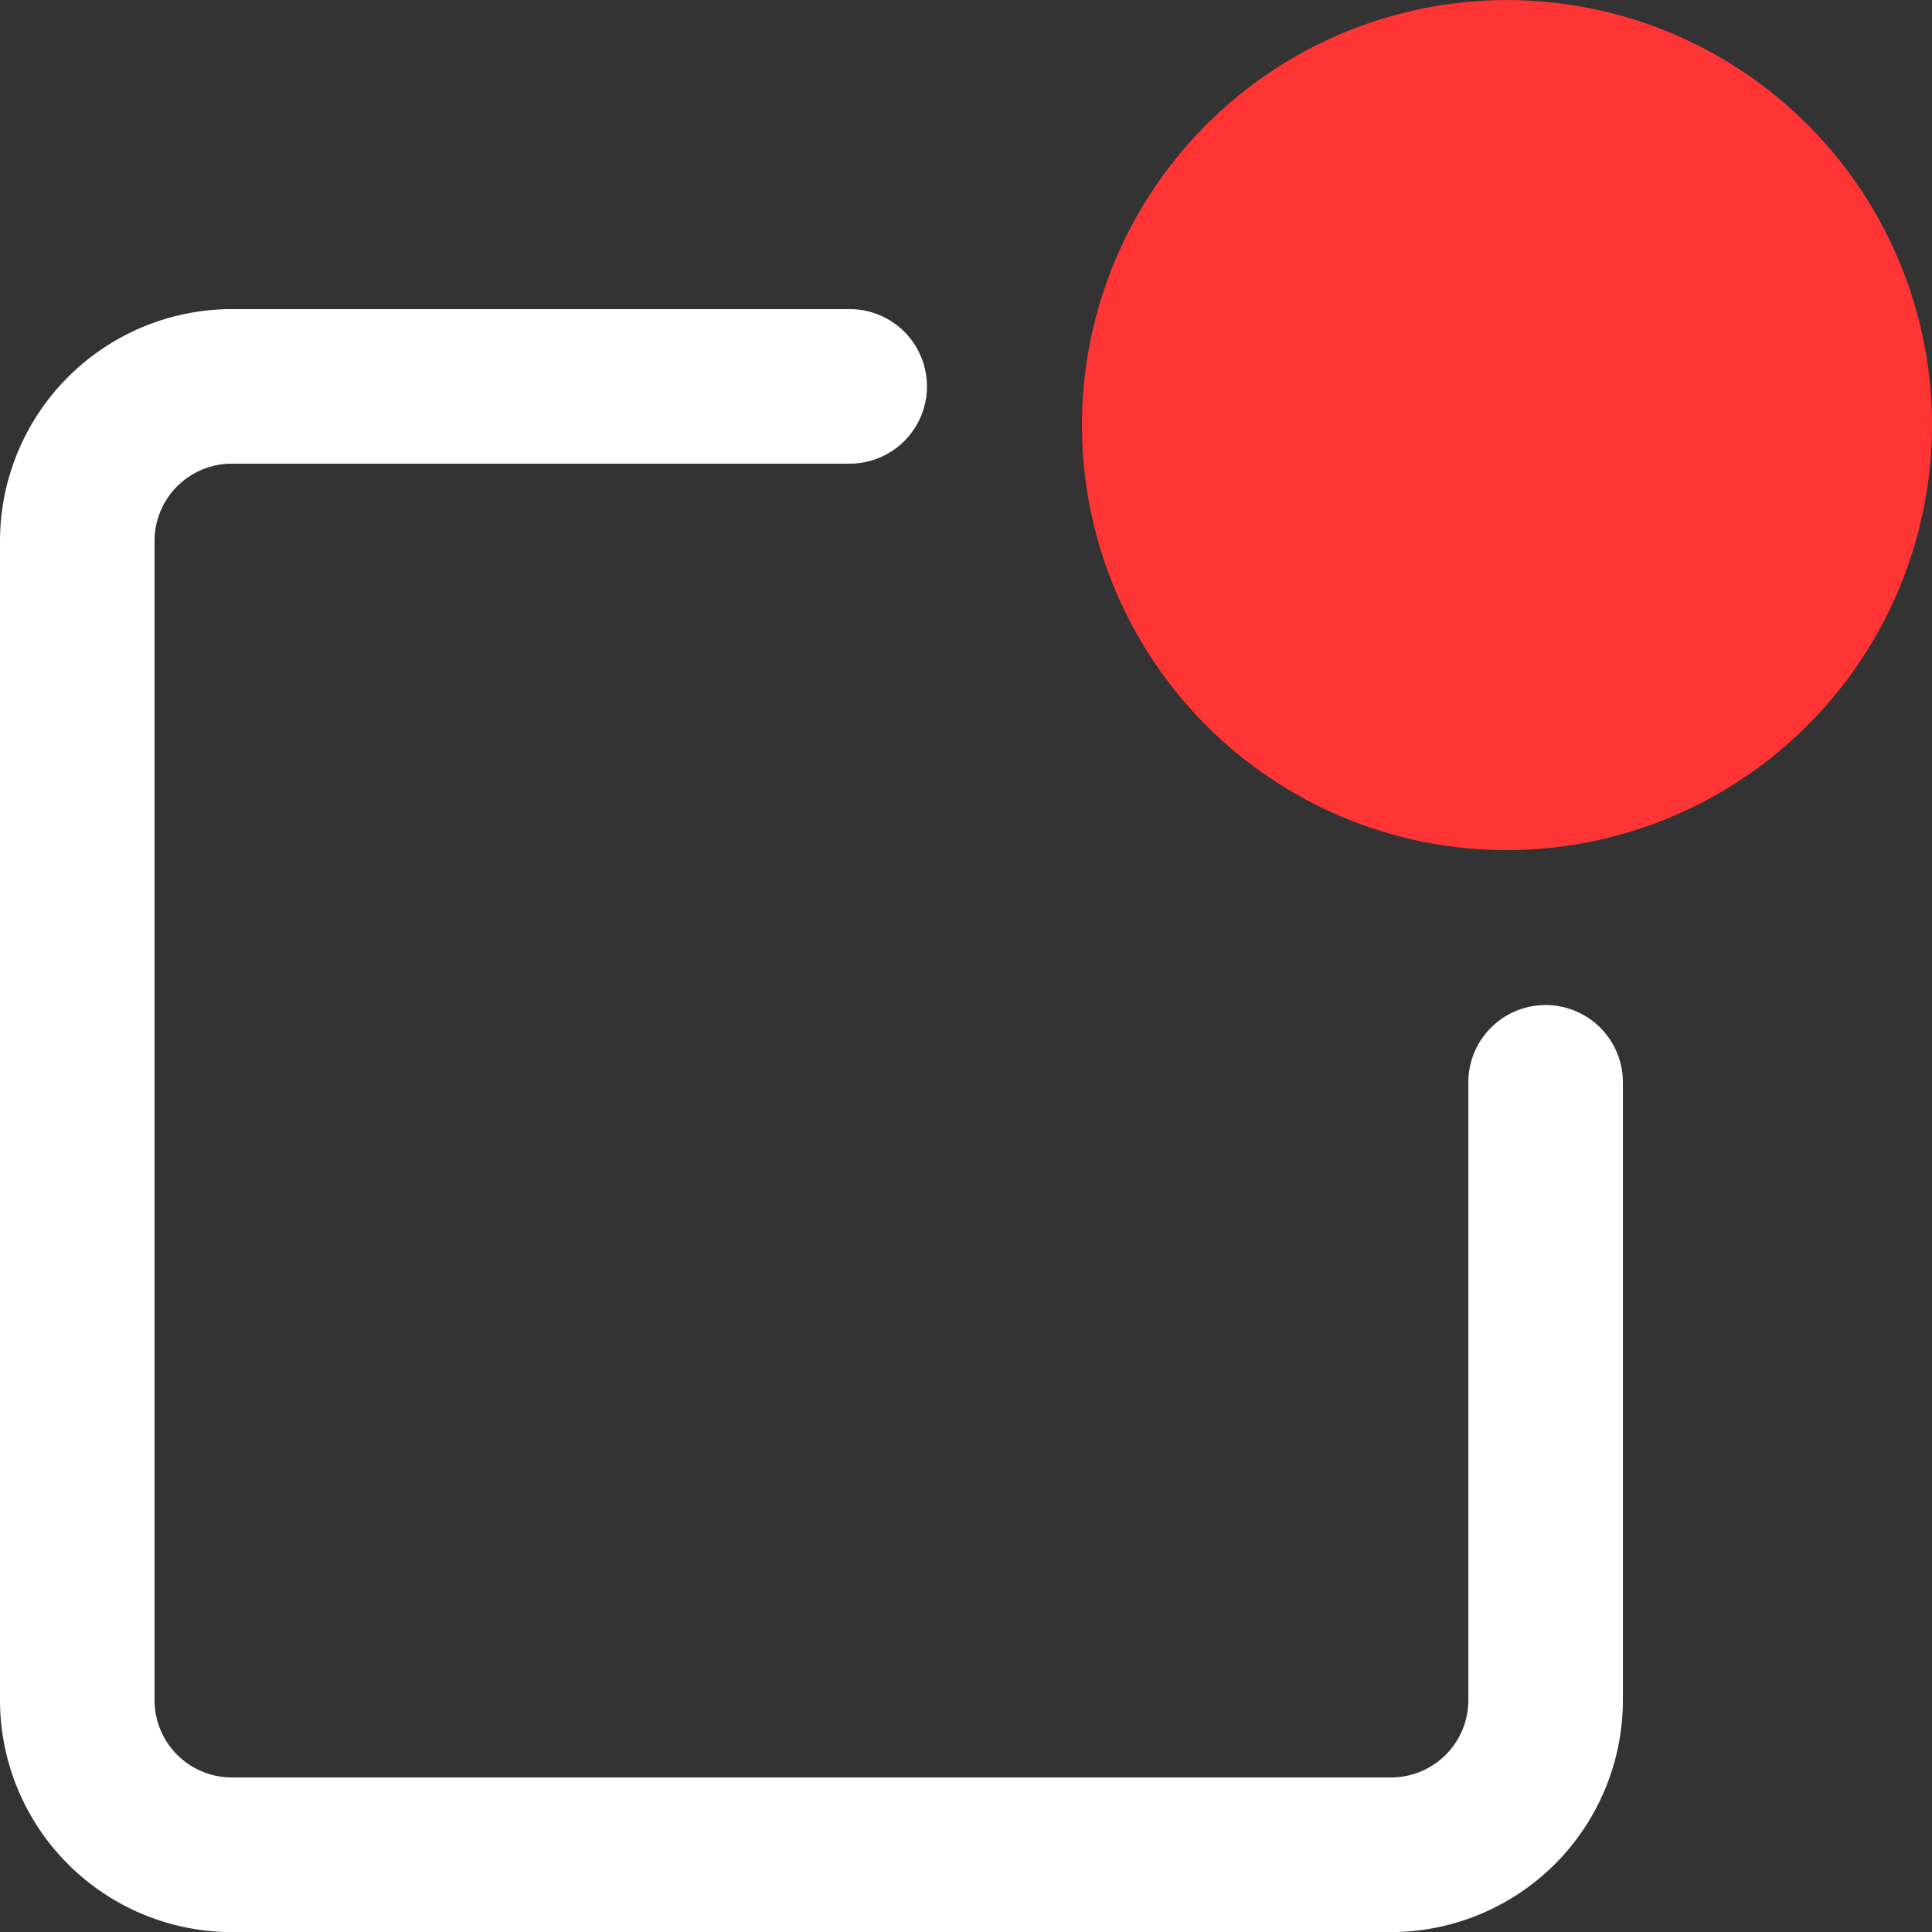 <svg xmlns="http://www.w3.org/2000/svg" width="20.951" height="20.951" viewBox="0 0 20.951 20.951">
  <rect x="0" y="0" width="20.951" height="20.951" fill="#333333" stroke="none"/>
  <g id="f5e0848e039ebf8234acd7456fac7720" transform="translate(-2 -2)">
    <path id="Path_26389" data-name="Path 26389" d="M20.609,11.219a4.609,4.609,0,1,1,4.609-4.609A4.615,4.615,0,0,1,20.609,11.219Zm0-7.542a2.933,2.933,0,1,0,2.933,2.933A2.936,2.936,0,0,0,20.609,3.676Z" transform="translate(-2.267)" fill="#ff3535"/>
    <path id="Path_26390" data-name="Path 26390" d="M17.085,23.6H4.514A2.517,2.517,0,0,1,2,21.085V8.514A2.517,2.517,0,0,1,4.514,6h6.7a.838.838,0,0,1,0,1.676h-6.7a.838.838,0,0,0-.838.838V21.085a.838.838,0,0,0,.838.838H17.085a.838.838,0,0,0,.838-.838v-6.7a.838.838,0,0,1,1.676,0v6.7A2.517,2.517,0,0,1,17.085,23.6Z" transform="translate(0 -0.648)" fill="#fff"/>
    <circle id="Ellipse_331" data-name="Ellipse 331" cx="3.5" cy="3.5" r="3.5" transform="translate(15 2.951)" fill="#ff3535"/>
  </g>
</svg>
